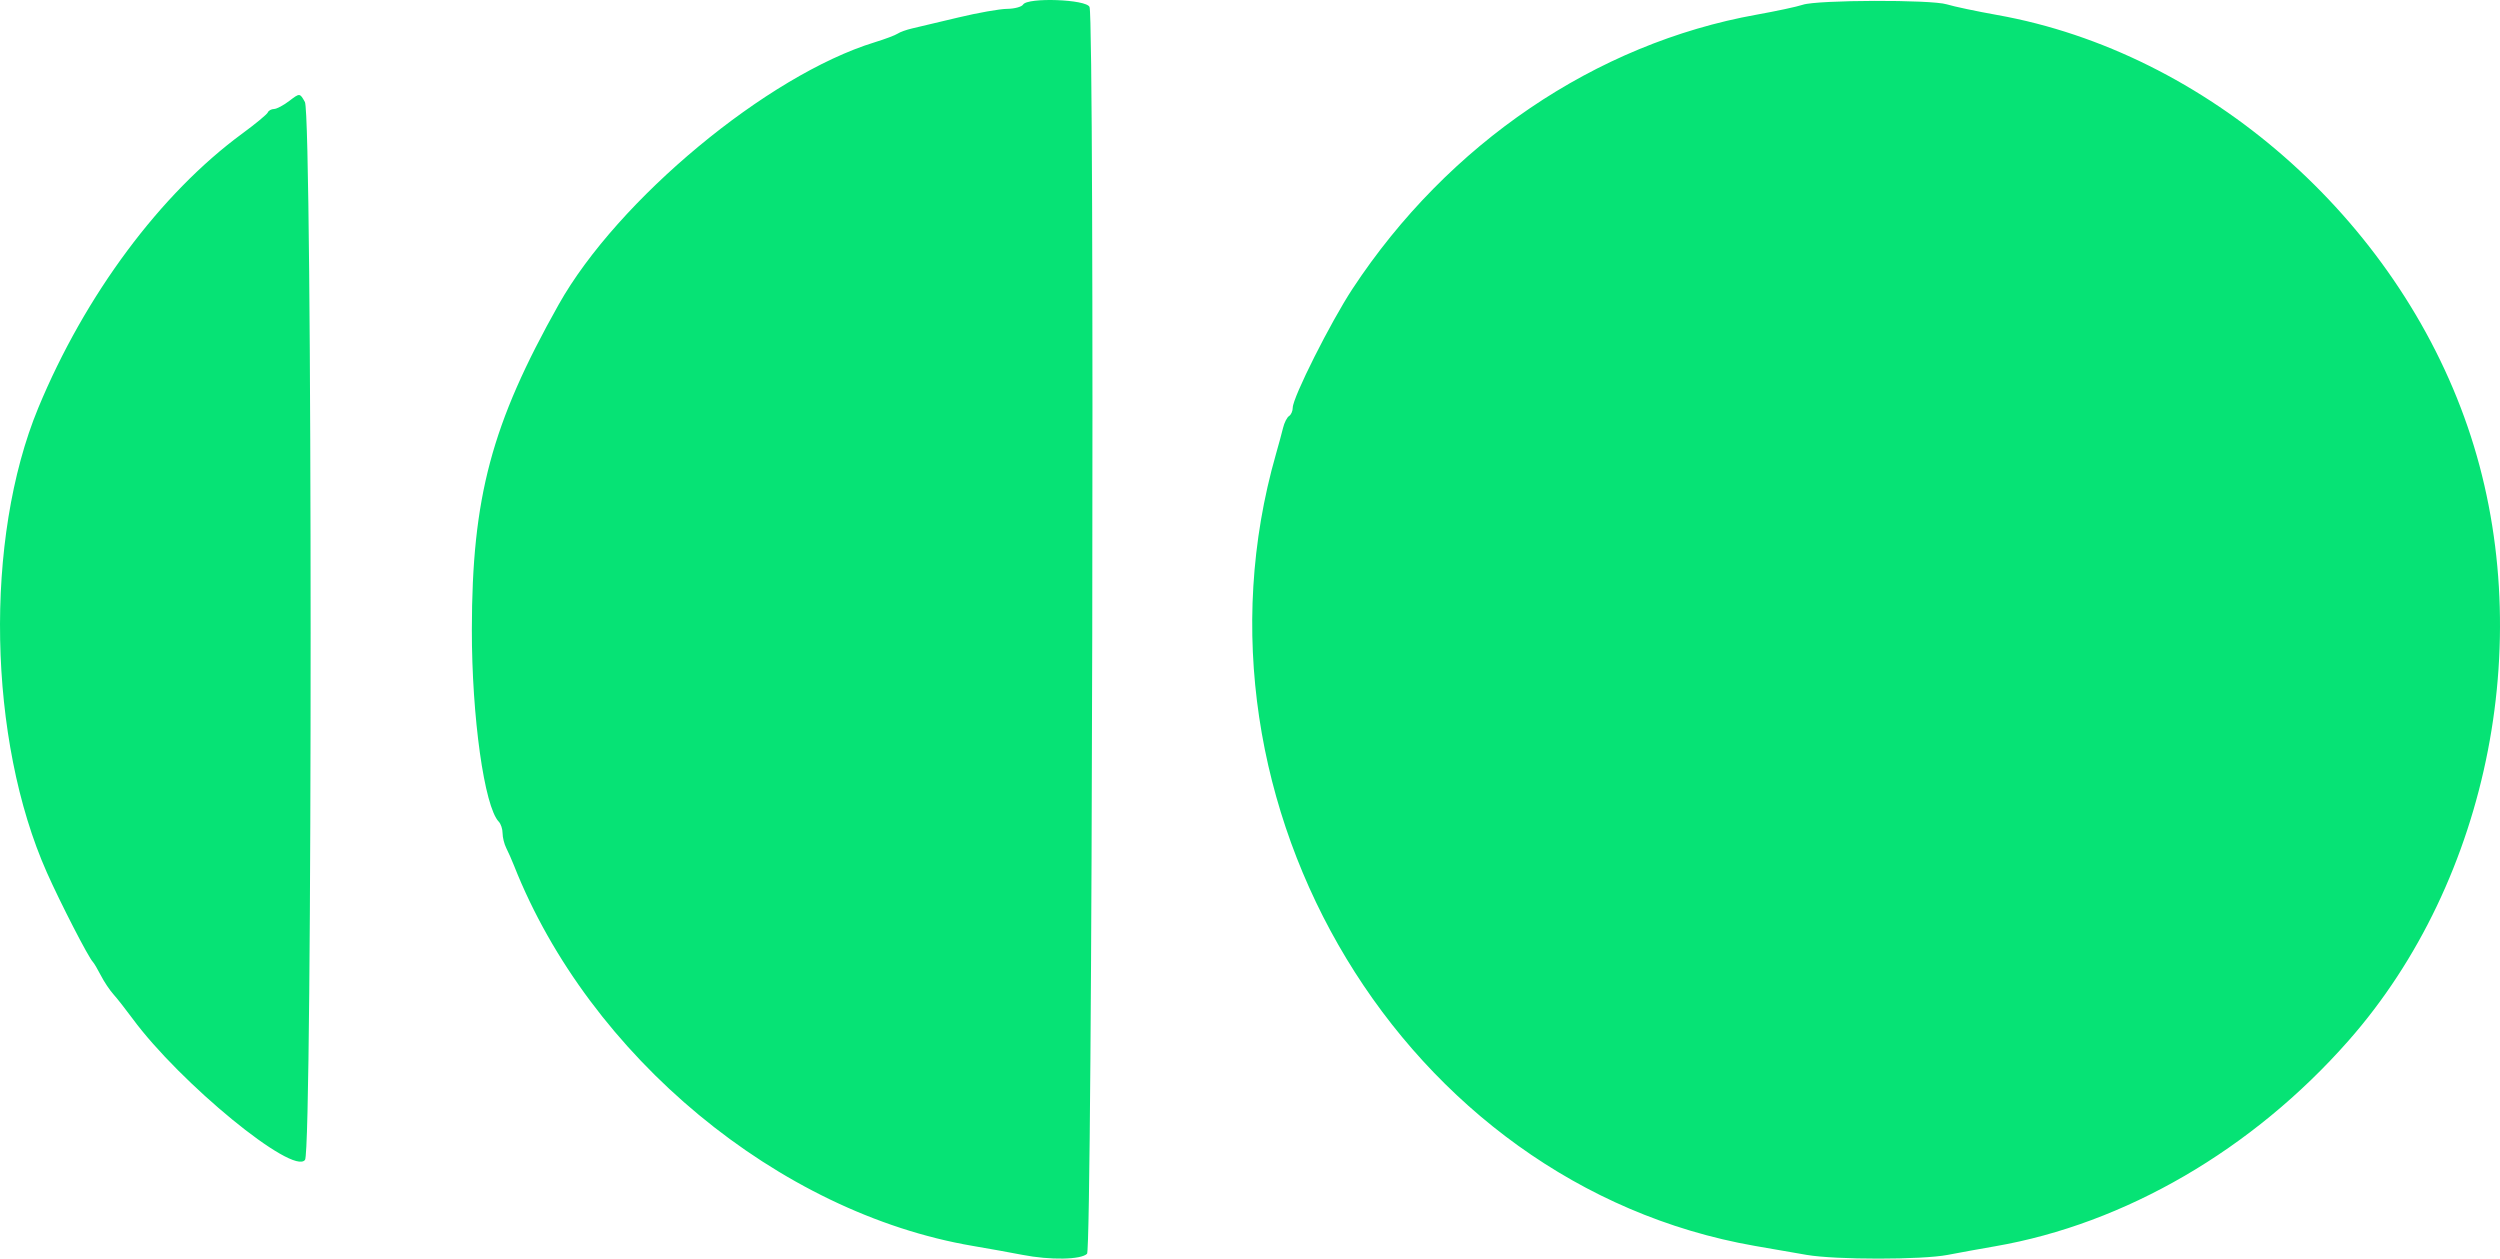 <?xml version="1.0" encoding="UTF-8" standalone="no"?>
<svg
   id="svg"
   version="1.1"
   width="99.664"
   height="50.177"
   viewBox="0 0 99.664 50.177"
   sodipodi:docname="recharge.svg"
   inkscape:version="1.2.1 (9c6d41e410, 2022-07-14, custom)"
   xmlns:inkscape="http://www.inkscape.org/namespaces/inkscape"
   xmlns:sodipodi="http://sodipodi.sourceforge.net/DTD/sodipodi-0.dtd"
   xmlns="http://www.w3.org/2000/svg"
   xmlns:svg="http://www.w3.org/2000/svg">
  <defs
     id="defs1122" />
  <sodipodi:namedview
     id="namedview1120"
     pagecolor="#ffffff"
     bordercolor="#666666"
     borderopacity="1.0"
     inkscape:showpageshadow="2"
     inkscape:pageopacity="0.0"
     inkscape:pagecheckerboard="0"
     inkscape:deskcolor="#d1d1d1"
     showgrid="false"
     inkscape:zoom="3.3925"
     inkscape:cx="190.42004"
     inkscape:cy="27.118644"
     inkscape:window-width="3840"
     inkscape:window-height="2083"
     inkscape:window-x="0"
     inkscape:window-y="40"
     inkscape:window-maximized="1"
     inkscape:current-layer="svg" />
  <path
     id="path0"
     d="m 40.786,0.182 c -0.057,0.091 -0.342,0.168 -0.635,0.171 -0.292,0.002 -1.169,0.157 -1.948,0.344 -0.78,0.187 -1.604,0.383 -1.834,0.435 -0.229,0.052 -0.491,0.146 -0.583,0.209 -0.092,0.063 -0.504,0.218 -0.917,0.345 -4.272,1.314 -10.249,6.275 -12.598,10.457 -2.678,4.767 -3.454,7.673 -3.46,12.955 -0.004,3.476 0.498,7.061 1.073,7.659 0.084,0.087 0.152,0.294 0.152,0.46 0,0.167 0.066,0.433 0.147,0.592 0.081,0.159 0.222,0.477 0.312,0.706 3,7.59 10.539,13.836 18.291,15.155 0.642,0.109 1.529,0.269 1.971,0.355 1.113,0.217 2.34,0.196 2.579,-0.043 0.212,-0.212 0.309,-49.155 0.099,-49.703 -0.117,-0.306 -2.467,-0.392 -2.649,-0.097 m 31.083,0.008 c -0.229,0.077 -1.056,0.254 -1.837,0.394 -6.414,1.148 -12.306,5.145 -16.114,10.931 -0.87,1.323 -2.382,4.329 -2.382,4.738 0,0.133 -0.066,0.283 -0.147,0.333 -0.08,0.05 -0.188,0.261 -0.238,0.468 -0.051,0.208 -0.178,0.678 -0.283,1.044 -4.007,14.002 5.137,29.129 19.085,31.57 0.641,0.113 1.573,0.274 2.069,0.359 1.166,0.2 4.59,0.199 5.626,0 0.443,-0.086 1.292,-0.24 1.888,-0.343 5.173,-0.894 10.263,-3.854 14.083,-8.19 5.667,-6.43 7.578,-16.265 4.756,-24.479 -2.858,-8.324 -10.401,-14.926 -18.756,-16.417 -0.825,-0.147 -1.73,-0.339 -2.011,-0.425 -0.622,-0.192 -5.156,-0.178 -5.739,0.017 M 11.535,4.021 c -0.228,0.176 -0.503,0.322 -0.61,0.324 -0.107,0.002 -0.22,0.064 -0.25,0.139 -0.031,0.074 -0.486,0.451 -1.012,0.837 -3.266,2.396 -6.278,6.446 -8.139,10.944 -2.157,5.214 -2.008,13.227 0.346,18.521 0.54,1.215 1.658,3.388 1.833,3.562 0.046,0.046 0.189,0.289 0.318,0.539 0.129,0.251 0.354,0.588 0.5,0.75 0.146,0.162 0.486,0.595 0.756,0.961 1.9,2.583 6.414,6.281 6.883,5.64 0.301,-0.412 0.296,-41.629 -0.005,-42.171 -0.202,-0.363 -0.206,-0.363 -0.62,-0.046"
     stroke="none"
     fill="#06e375"
     fill-rule="evenodd" />
</svg>
